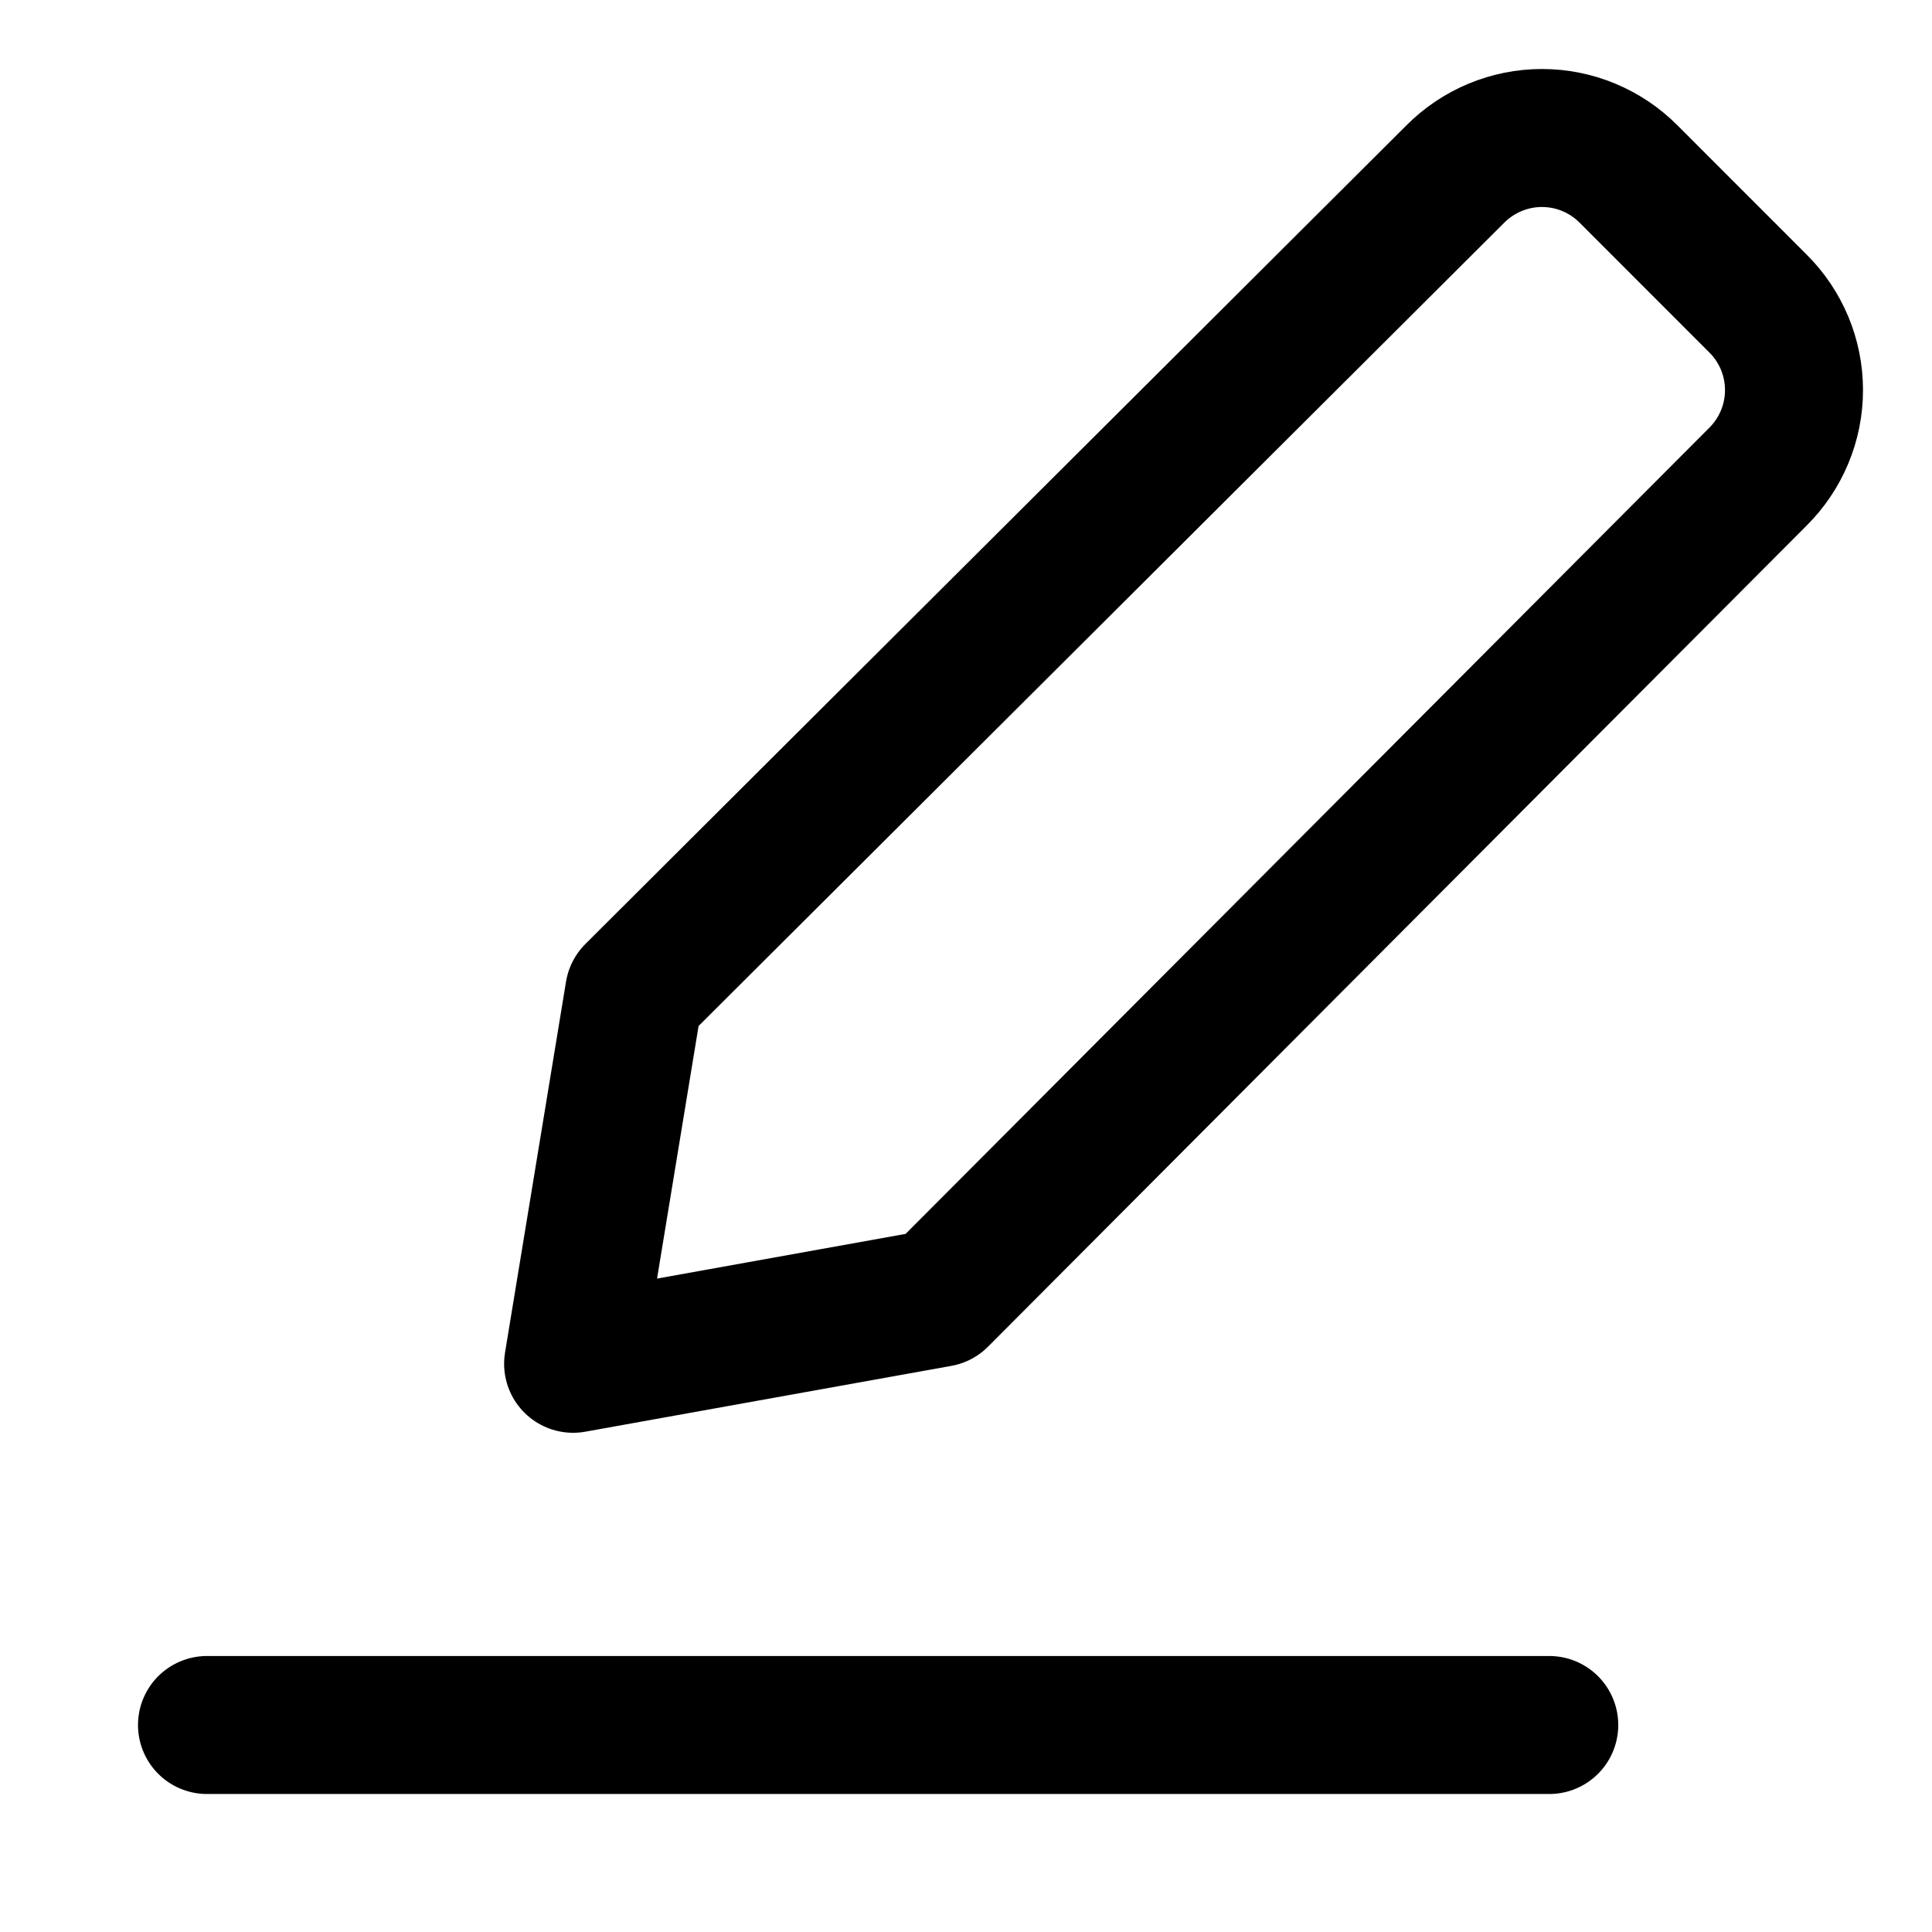 <svg width="28" height="28" viewBox="0 0 28 28" fill="none" xmlns="http://www.w3.org/2000/svg">
<path d="M3 25H22.453" stroke="black" stroke-width="2" stroke-linecap="round" stroke-linejoin="round"/>
<path d="M13.611 18.811L8.306 19.765L9.19 14.389L21.091 2.523C21.256 2.357 21.451 2.226 21.667 2.136C21.883 2.046 22.114 2 22.347 2C22.581 2 22.812 2.046 23.027 2.136C23.243 2.226 23.438 2.357 23.603 2.523L25.477 4.398C25.643 4.562 25.774 4.758 25.864 4.973C25.954 5.189 26 5.42 26 5.653C26 5.887 25.954 6.118 25.864 6.333C25.774 6.549 25.643 6.744 25.477 6.909L13.611 18.811Z" stroke="black" stroke-width="2" stroke-linecap="round" stroke-linejoin="round"/>
</svg>
